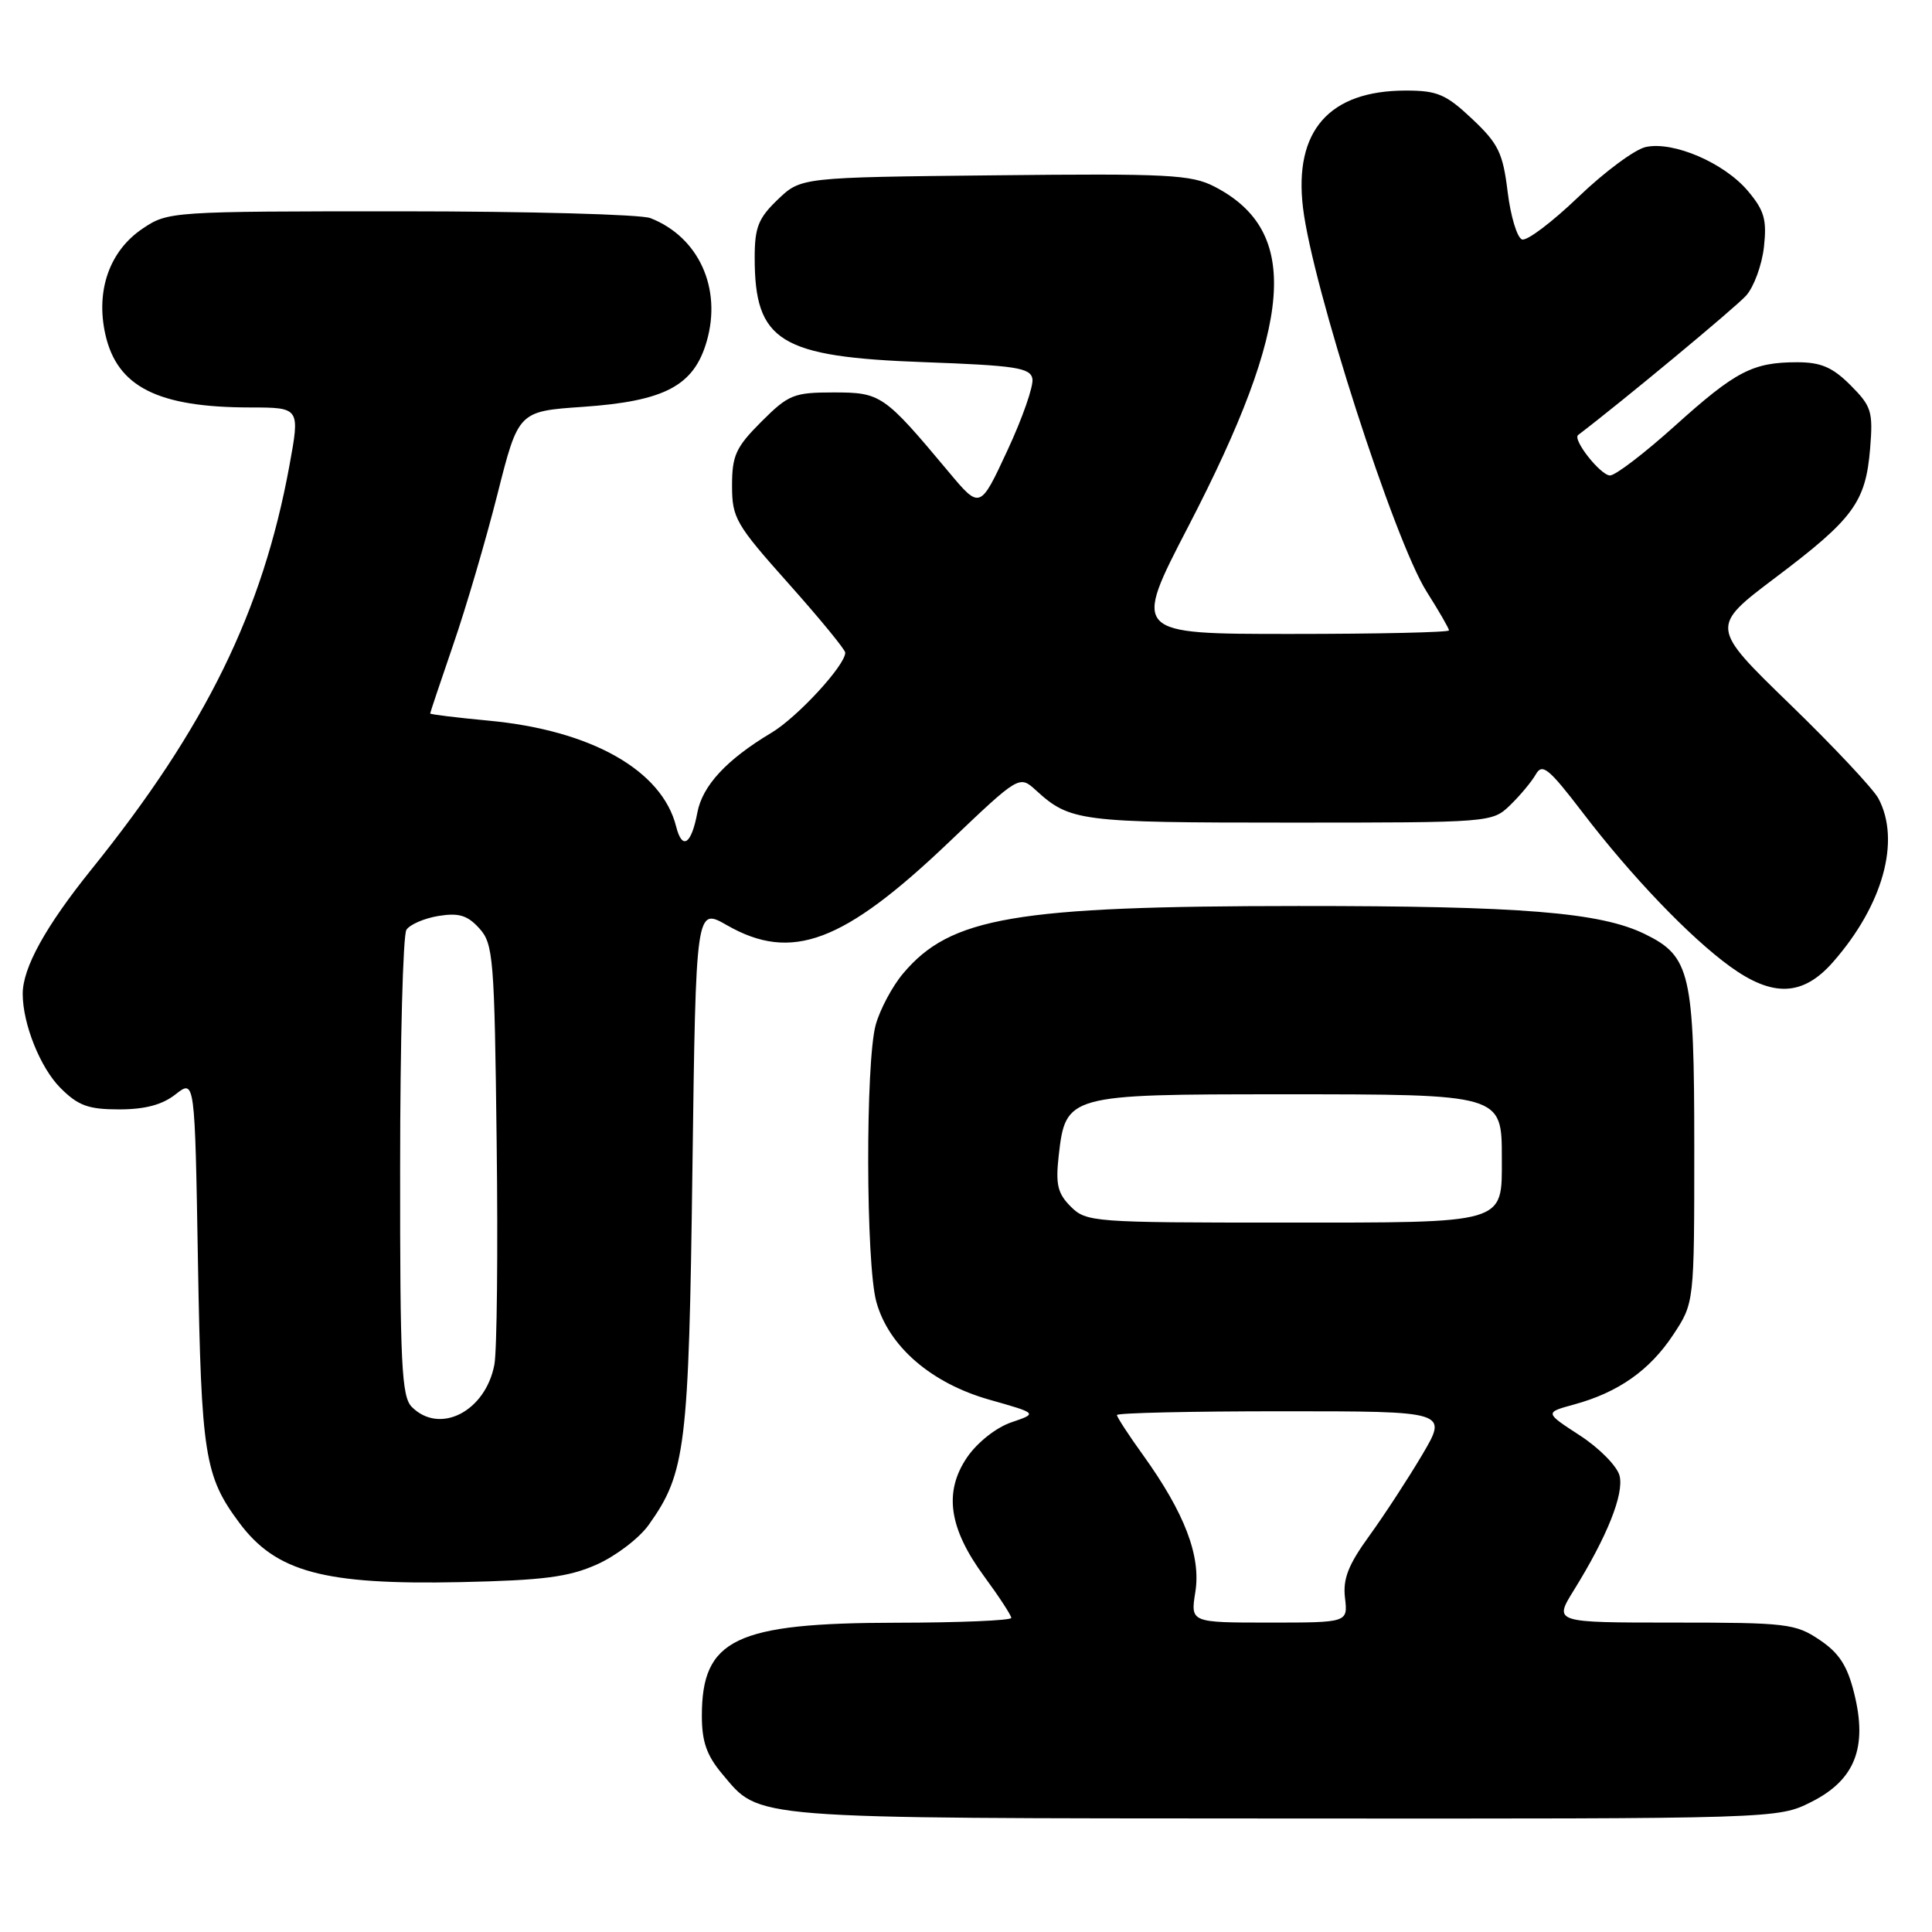 <?xml version="1.0" encoding="UTF-8" standalone="no"?>
<!DOCTYPE svg PUBLIC "-//W3C//DTD SVG 1.1//EN" "http://www.w3.org/Graphics/SVG/1.1/DTD/svg11.dtd" >
<svg xmlns="http://www.w3.org/2000/svg" xmlns:xlink="http://www.w3.org/1999/xlink" version="1.1" viewBox="0 0 256 256">
 <g >
 <path fill="currentColor"
d=" M 240.04 238.75 C 245.79 235.85 247.48 231.56 245.69 224.38 C 244.79 220.72 243.69 219.02 241.10 217.29 C 237.92 215.14 236.71 215.00 221.80 215.00 C 205.89 215.00 205.89 215.00 208.52 210.75 C 212.96 203.60 215.21 197.96 214.60 195.54 C 214.28 194.28 211.92 191.88 209.35 190.21 C 204.67 187.17 204.67 187.17 208.58 186.10 C 214.44 184.50 218.60 181.57 221.71 176.86 C 224.50 172.64 224.50 172.64 224.50 152.07 C 224.50 128.94 223.98 126.72 217.98 123.78 C 212.06 120.88 201.69 120.04 172.00 120.05 C 134.46 120.07 125.94 121.53 119.66 129.00 C 118.24 130.68 116.61 133.74 116.04 135.78 C 114.67 140.73 114.72 167.45 116.12 172.50 C 117.75 178.41 123.38 183.28 131.11 185.47 C 137.50 187.28 137.50 187.28 134.00 188.47 C 131.99 189.16 129.51 191.12 128.16 193.08 C 125.03 197.67 125.71 202.48 130.40 208.87 C 132.38 211.56 134.00 214.05 134.00 214.38 C 134.00 214.72 127.14 215.01 118.75 215.02 C 97.44 215.05 93.00 217.18 93.00 227.36 C 93.00 230.78 93.64 232.61 95.70 235.06 C 100.79 241.10 98.50 240.92 170.04 240.96 C 235.58 241.00 235.58 241.00 240.04 238.75 Z  M 79.09 207.30 C 81.62 206.17 84.71 203.81 85.96 202.05 C 90.86 195.18 91.27 191.81 91.75 154.87 C 92.21 120.23 92.21 120.23 96.35 122.61 C 104.90 127.49 111.76 124.92 125.73 111.60 C 135.06 102.71 135.06 102.71 137.28 104.73 C 141.79 108.84 143.06 109.00 170.79 109.00 C 197.57 109.00 197.72 108.99 200.10 106.69 C 201.42 105.41 202.95 103.58 203.50 102.61 C 204.36 101.09 205.21 101.79 209.72 107.68 C 216.16 116.11 223.91 124.20 229.25 128.07 C 234.93 132.18 238.91 132.01 242.89 127.47 C 249.50 119.94 251.88 111.39 248.90 105.80 C 248.23 104.54 242.94 98.90 237.14 93.28 C 226.61 83.06 226.61 83.06 235.29 76.51 C 245.60 68.74 247.21 66.54 247.80 59.45 C 248.20 54.52 247.99 53.84 245.20 51.04 C 242.82 48.66 241.28 48.00 238.14 48.00 C 232.24 48.00 229.98 49.18 221.92 56.44 C 217.91 60.05 214.05 63.00 213.34 63.00 C 212.09 63.00 208.33 58.24 209.11 57.64 C 214.89 53.25 230.00 40.71 231.37 39.17 C 232.40 38.02 233.46 35.13 233.73 32.74 C 234.13 29.12 233.79 27.90 231.61 25.31 C 228.47 21.58 221.73 18.68 218.07 19.48 C 216.61 19.80 212.60 22.78 209.15 26.09 C 205.69 29.41 202.34 31.95 201.68 31.73 C 201.03 31.51 200.17 28.67 199.77 25.42 C 199.14 20.25 198.54 19.03 195.06 15.75 C 191.60 12.49 190.45 12.00 186.29 12.00 C 176.12 12.00 171.44 17.33 172.65 27.50 C 173.88 37.86 184.76 71.66 189.04 78.40 C 190.67 80.97 192.00 83.28 192.00 83.53 C 192.00 83.79 182.57 84.00 171.03 84.00 C 150.07 84.00 150.07 84.00 157.46 69.75 C 171.46 42.75 172.39 30.65 160.93 24.73 C 157.86 23.14 154.79 22.98 131.81 23.23 C 106.13 23.50 106.13 23.50 103.06 26.44 C 100.48 28.91 100.00 30.13 100.00 34.14 C 100.00 45.26 103.32 47.30 122.49 47.99 C 134.56 48.43 136.52 48.73 136.80 50.18 C 136.98 51.11 135.49 55.39 133.49 59.68 C 129.86 67.50 129.86 67.50 125.68 62.50 C 117.14 52.29 116.73 52.00 110.46 52.00 C 105.18 52.00 104.48 52.28 100.88 55.88 C 97.50 59.26 97.00 60.36 97.00 64.35 C 97.00 68.64 97.48 69.47 104.50 77.34 C 108.62 81.96 112.00 86.08 112.00 86.48 C 112.00 88.16 105.65 95.05 102.21 97.10 C 96.28 100.65 93.07 104.10 92.40 107.69 C 91.61 111.91 90.39 112.70 89.59 109.51 C 87.72 102.06 78.33 96.76 64.75 95.49 C 60.49 95.09 57.00 94.66 57.00 94.54 C 57.00 94.42 58.38 90.31 60.06 85.41 C 61.75 80.51 64.38 71.55 65.91 65.50 C 68.69 54.50 68.69 54.50 77.23 53.91 C 88.09 53.16 91.94 51.12 93.64 45.24 C 95.68 38.20 92.58 31.40 86.18 28.90 C 84.91 28.41 70.02 28.00 53.08 28.00 C 22.67 28.00 22.25 28.03 18.90 30.29 C 14.51 33.24 12.66 38.51 13.96 44.31 C 15.52 51.26 20.90 53.98 33.13 53.99 C 39.76 54.00 39.76 54.00 38.34 61.75 C 34.79 81.05 27.26 96.40 12.14 115.17 C 6.03 122.76 2.99 128.26 3.01 131.72 C 3.02 135.70 5.35 141.51 8.02 144.17 C 10.36 146.51 11.70 147.00 15.79 147.00 C 19.22 147.00 21.51 146.39 23.27 145.00 C 25.82 143.00 25.82 143.00 26.23 167.25 C 26.67 192.80 27.11 195.59 31.69 201.75 C 36.56 208.31 42.92 210.02 61.00 209.64 C 72.02 209.40 75.34 208.97 79.09 207.30 Z  M 158.39 210.94 C 159.15 206.19 156.98 200.50 151.50 192.86 C 149.57 190.19 148.00 187.77 148.00 187.50 C 148.00 187.22 157.87 187.00 169.93 187.00 C 191.85 187.00 191.85 187.00 188.46 192.75 C 186.59 195.91 183.44 200.74 181.45 203.49 C 178.65 207.35 177.92 209.21 178.22 211.74 C 178.60 215.00 178.60 215.00 168.17 215.00 C 157.74 215.00 157.74 215.00 158.39 210.94 Z  M 141.88 159.88 C 140.14 158.14 139.86 156.95 140.28 153.17 C 141.20 145.07 141.43 145.00 169.89 145.00 C 199.09 145.00 199.00 144.97 199.00 153.49 C 199.00 162.25 199.84 162.00 169.93 162.00 C 144.86 162.00 143.93 161.93 141.88 159.88 Z  M 54.57 186.43 C 53.21 185.07 53.00 180.79 53.02 154.68 C 53.02 138.08 53.40 123.92 53.85 123.21 C 54.29 122.51 56.21 121.68 58.09 121.37 C 60.80 120.93 61.94 121.28 63.51 123.01 C 65.37 125.06 65.52 126.90 65.81 151.35 C 65.99 165.73 65.85 178.99 65.51 180.81 C 64.34 187.02 58.28 190.14 54.57 186.43 Z "/>
</g>
</svg>